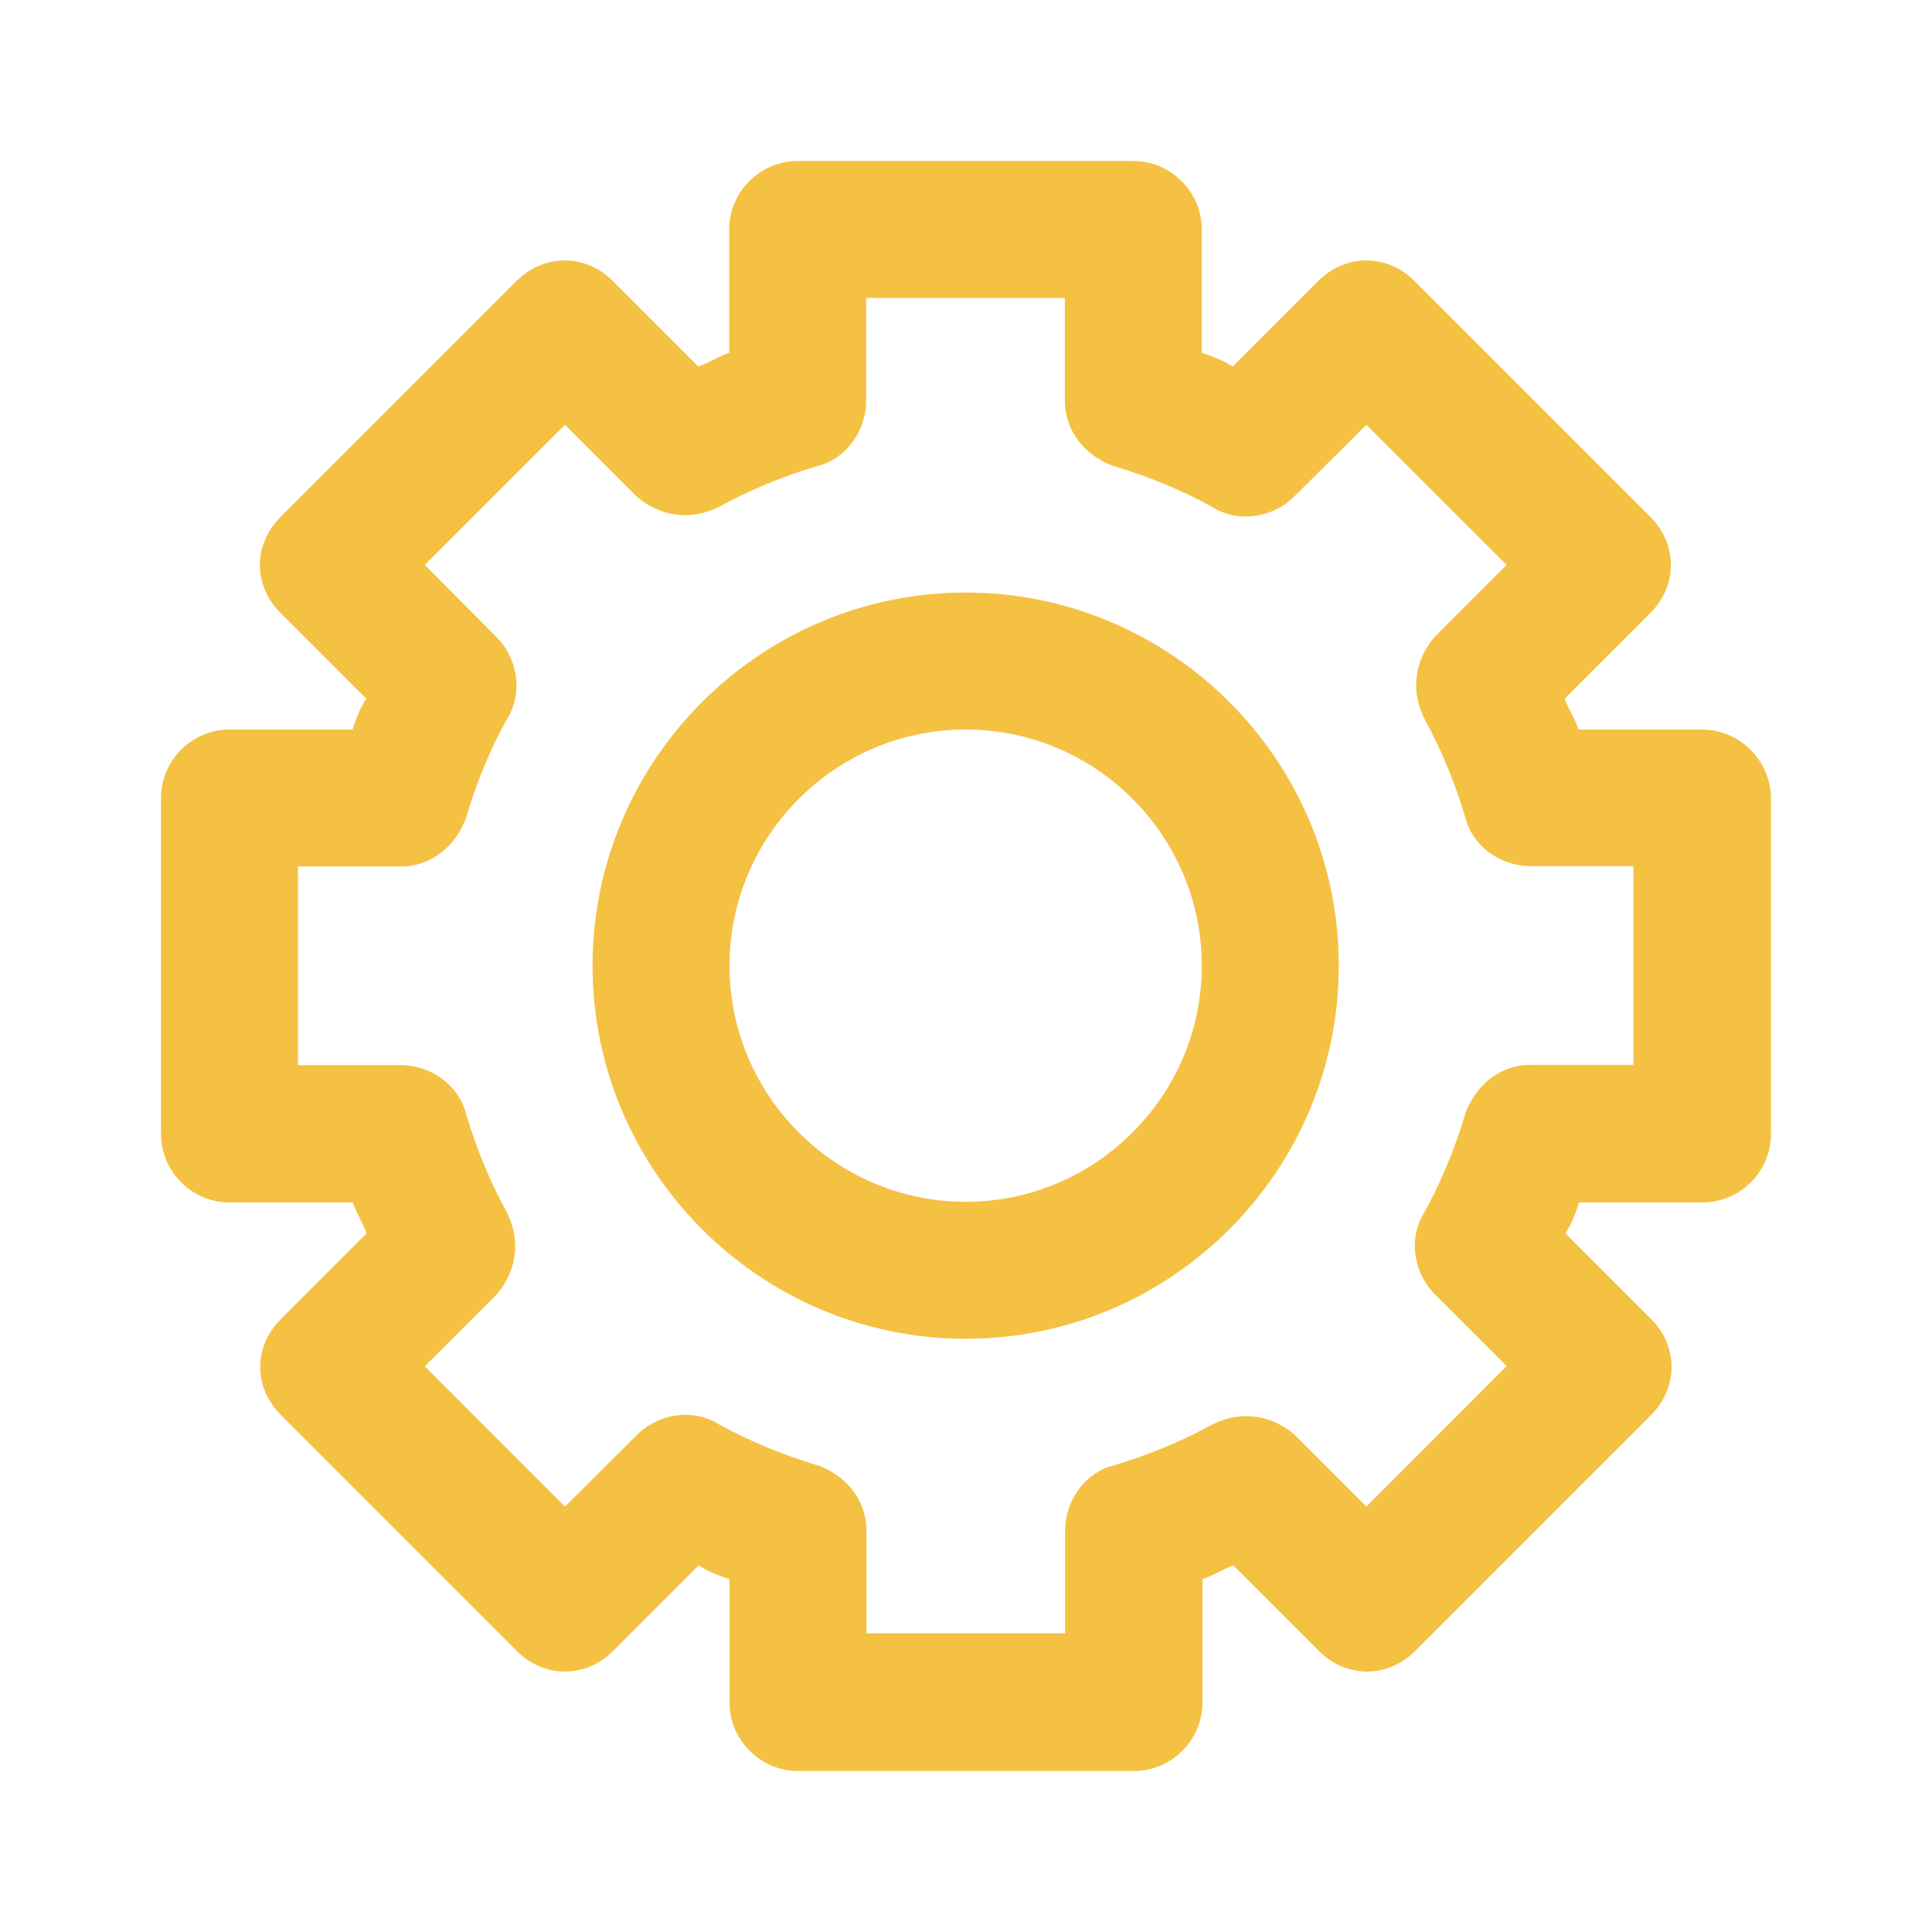 <svg width="40" height="40" viewBox="0 0 40 40" fill="none" xmlns="http://www.w3.org/2000/svg">
<path fill-rule="evenodd" clip-rule="evenodd" d="M32.682 15.104H35.232C36.014 15.104 36.653 15.736 36.667 16.518V23.475C36.667 24.257 36.027 24.896 35.245 24.896H32.695C32.688 24.918 32.68 24.941 32.672 24.963C32.605 25.153 32.537 25.347 32.41 25.535L34.185 27.31C34.749 27.874 34.749 28.731 34.185 29.295L29.295 34.185C28.731 34.749 27.874 34.749 27.31 34.185L25.535 32.41C25.435 32.445 25.333 32.496 25.232 32.547C25.119 32.603 25.007 32.66 24.896 32.695V35.245C24.896 36.027 24.257 36.667 23.475 36.667H16.525C15.743 36.667 15.104 36.027 15.104 35.245V32.695C15.082 32.688 15.059 32.68 15.037 32.672C14.847 32.605 14.653 32.537 14.465 32.41L12.69 34.185C12.126 34.749 11.269 34.749 10.704 34.185L5.815 29.295C5.53 29.01 5.387 28.656 5.387 28.303C5.387 27.949 5.53 27.596 5.815 27.31L7.59 25.535C7.554 25.435 7.504 25.333 7.453 25.232C7.396 25.119 7.34 25.006 7.304 24.896H4.754C3.972 24.896 3.333 24.257 3.333 23.475V16.525C3.333 15.743 3.972 15.104 4.754 15.104H7.298C7.306 15.082 7.313 15.059 7.321 15.037C7.388 14.847 7.456 14.653 7.583 14.465L5.808 12.69C5.523 12.404 5.38 12.051 5.38 11.697C5.38 11.344 5.523 10.99 5.808 10.704L10.698 5.815C11.262 5.251 12.119 5.251 12.683 5.815L14.458 7.59C14.558 7.554 14.66 7.504 14.761 7.453C14.874 7.396 14.986 7.34 15.097 7.304V4.754C15.097 3.972 15.736 3.333 16.518 3.333H23.461C24.243 3.333 24.882 3.972 24.882 4.754V7.304C24.905 7.312 24.927 7.32 24.95 7.328C25.139 7.395 25.333 7.462 25.521 7.59L27.296 5.815C27.861 5.251 28.718 5.251 29.282 5.815L34.171 10.704C34.735 11.269 34.735 12.126 34.171 12.69L32.396 14.465C32.432 14.565 32.483 14.667 32.533 14.768C32.59 14.881 32.646 14.993 32.682 15.104ZM31.689 22.047H33.817V17.933H31.689C31.05 17.933 30.485 17.504 30.343 16.94C30.132 16.233 29.846 15.526 29.493 14.886C29.207 14.322 29.275 13.683 29.703 13.186L31.193 11.697L28.289 8.794L26.793 10.283C26.372 10.704 25.657 10.847 25.093 10.494C24.461 10.14 23.747 9.854 23.04 9.644C22.475 9.433 22.047 8.936 22.047 8.297V6.169H17.933V8.297C17.933 8.936 17.504 9.501 16.94 9.644C16.233 9.854 15.526 10.14 14.886 10.494C14.322 10.779 13.683 10.711 13.186 10.283L11.697 8.794L8.794 11.697L10.283 13.193C10.704 13.615 10.847 14.329 10.494 14.893C10.14 15.526 9.854 16.239 9.644 16.947C9.433 17.511 8.936 17.939 8.297 17.939H6.169V22.053H8.297C8.936 22.053 9.501 22.482 9.644 23.046C9.854 23.753 10.14 24.461 10.494 25.1C10.779 25.664 10.711 26.303 10.283 26.8L8.794 28.289L11.697 31.193L13.193 29.703C13.615 29.282 14.329 29.139 14.893 29.493C15.526 29.846 16.239 30.132 16.947 30.343C17.511 30.553 17.939 31.05 17.939 31.689V33.817H22.053V31.689C22.053 31.05 22.482 30.485 23.046 30.343C23.753 30.132 24.461 29.846 25.1 29.493C25.664 29.207 26.303 29.275 26.8 29.703L28.289 31.193L31.193 28.282L29.703 26.793C29.282 26.372 29.139 25.657 29.493 25.093C29.846 24.461 30.132 23.747 30.343 23.04C30.553 22.475 31.05 22.047 31.689 22.047ZM12.268 19.993C12.268 15.743 15.736 12.268 19.993 12.268C24.25 12.268 27.718 15.736 27.718 19.993C27.718 24.25 24.25 27.718 19.993 27.718C15.736 27.718 12.268 24.243 12.268 19.993ZM15.104 19.993C15.104 22.686 17.3 24.882 19.993 24.882C22.686 24.882 24.882 22.686 24.882 19.993C24.882 17.3 22.686 15.104 19.993 15.104C17.3 15.104 15.104 17.3 15.104 19.993Z" fill="#F5C143"/>
</svg>
